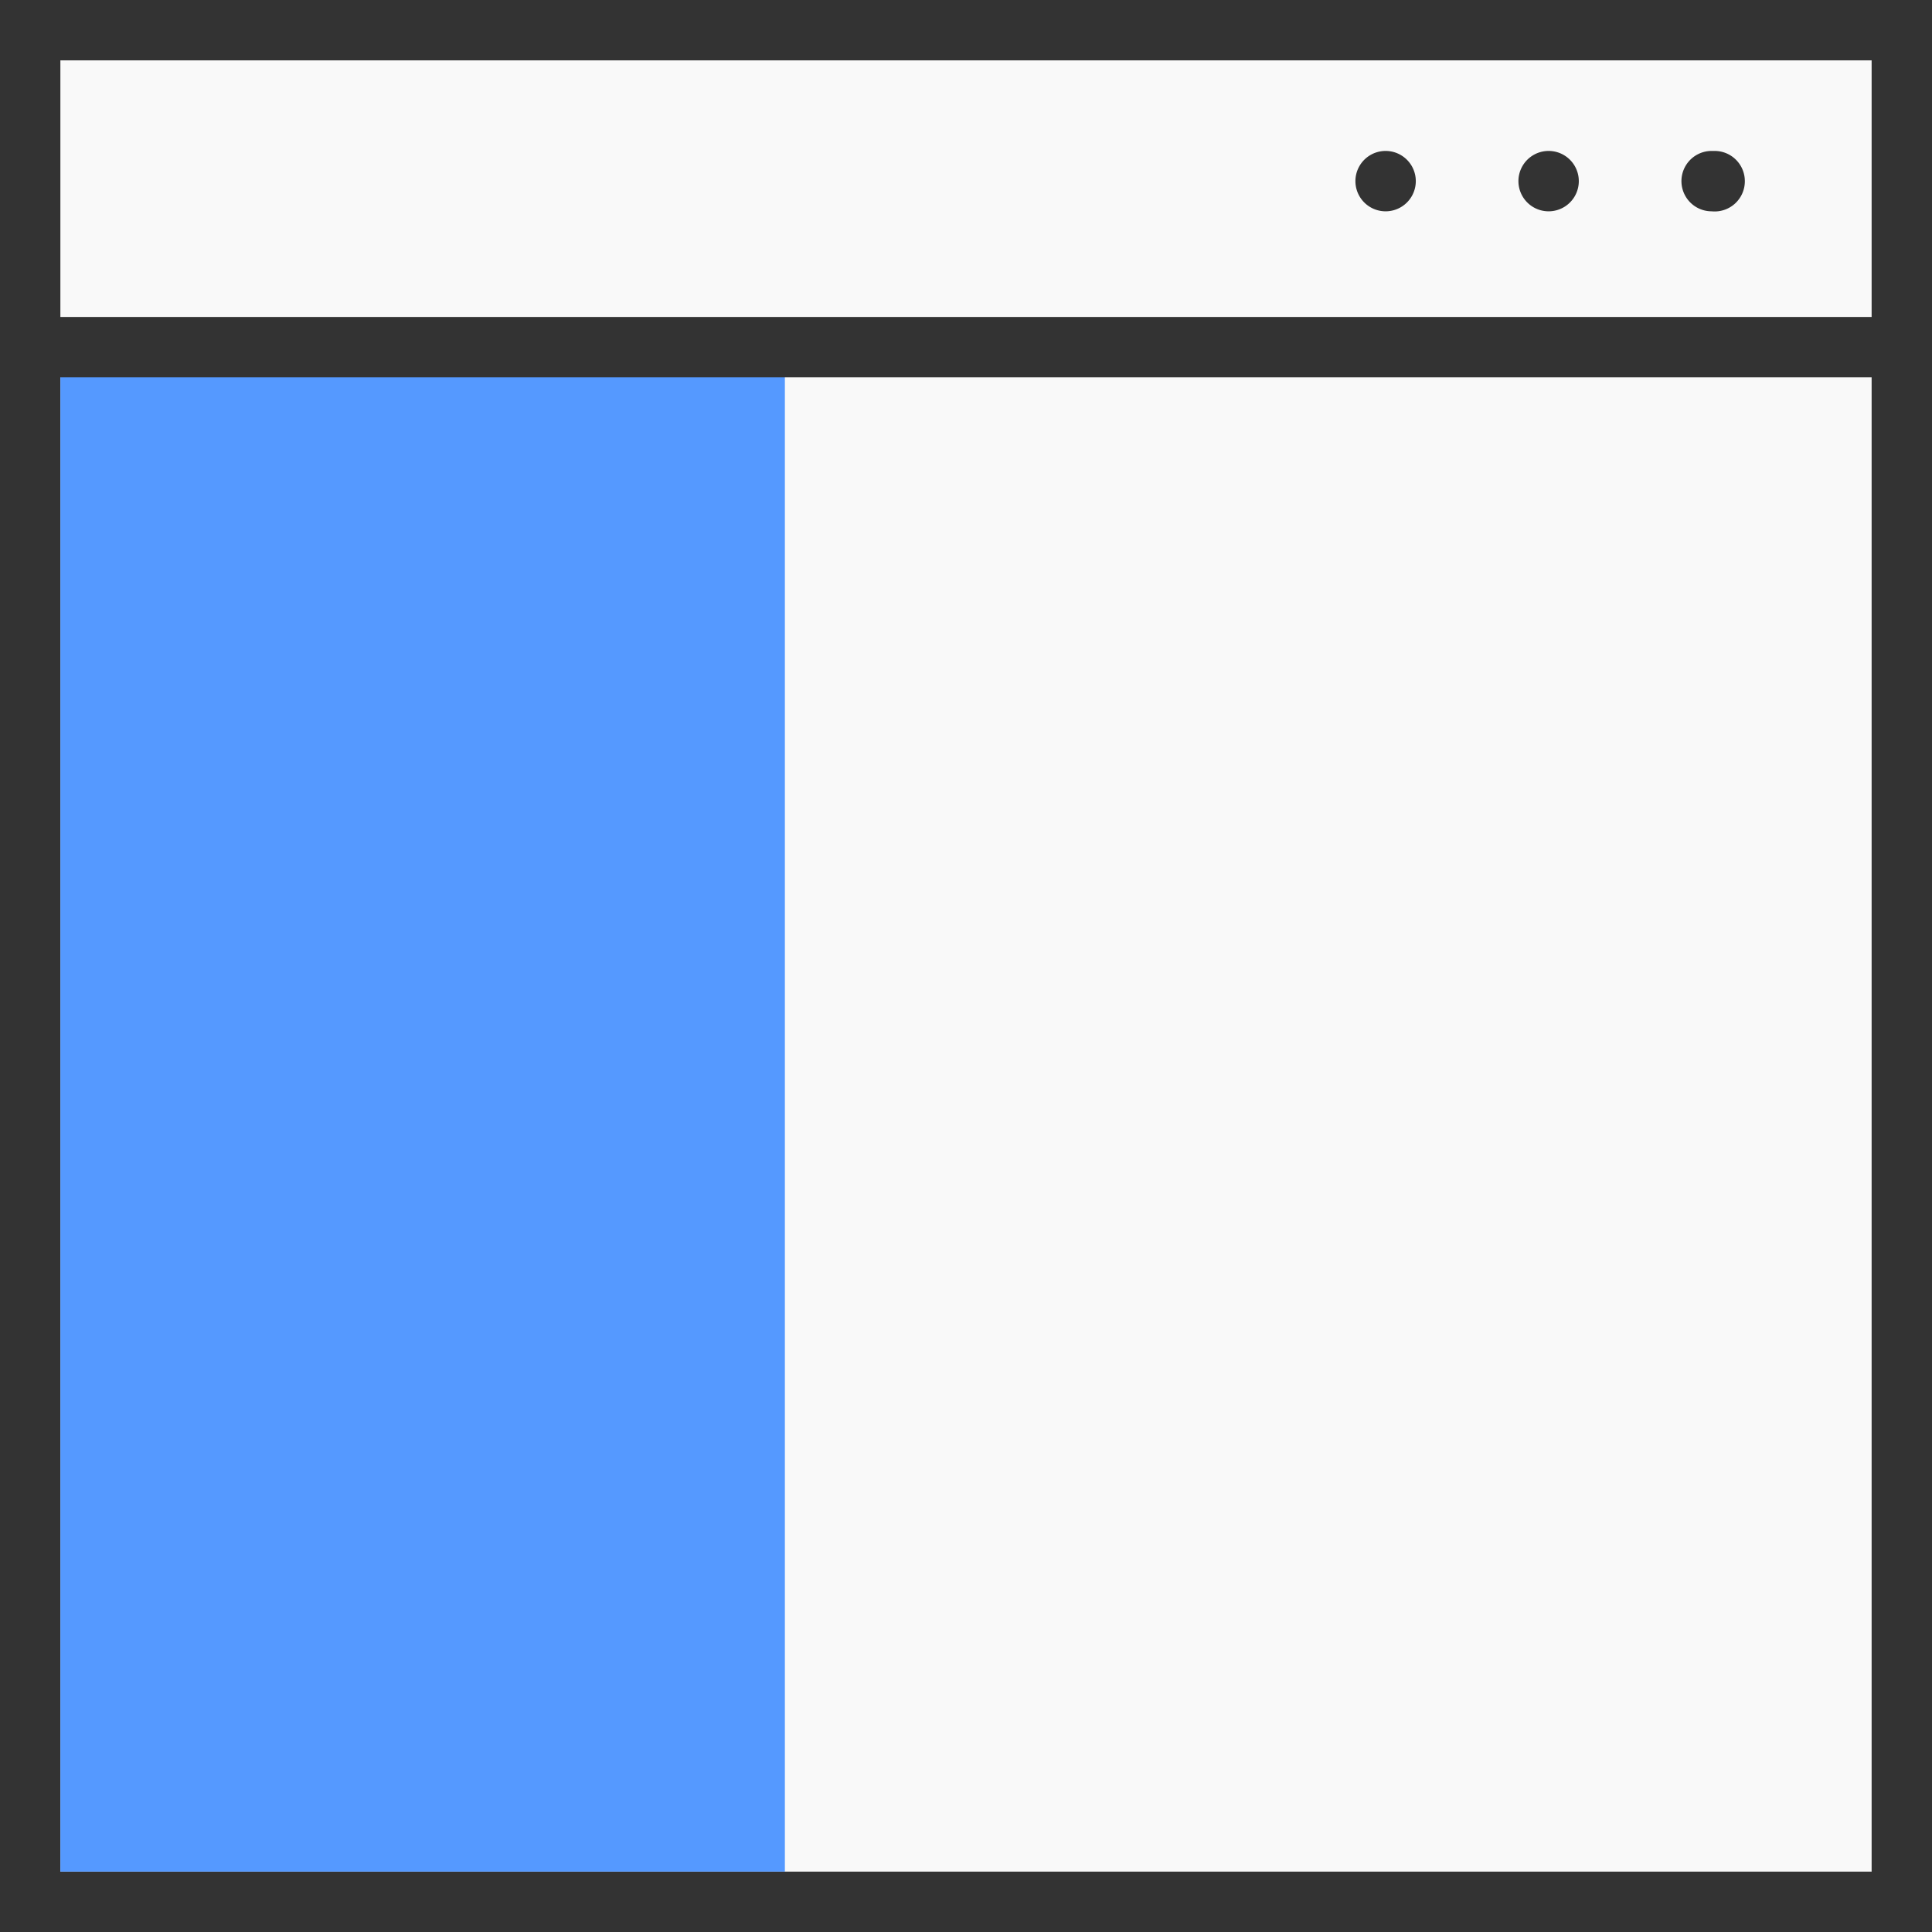 <svg xmlns="http://www.w3.org/2000/svg" viewBox="0 0 64 64"><rect x="0" y="0" width="64" height="64" fill="#808080" stroke="none"/><defs><path id="a" d="M51.3 5a1 1 0 100 2 1 1 0 100-2z"/></defs><path fill="#f9f9f9" stroke="#333" stroke-width="2" d="M1 1h62v62H1z"/><path fill="#59f" d="M2 12.4h24V62H2z"/><path fill="#f9f9f9" stroke="#333" stroke-width="2" d="M1 1h62v10.5H1z"/><g fill="#333"><use href="#a"/><use x="-5.4" href="#a"/><path d="M56.7 5a1 1 0 100 2 1 1 0 001.1-1 1 1 0 00-1-1z"/></g></svg>